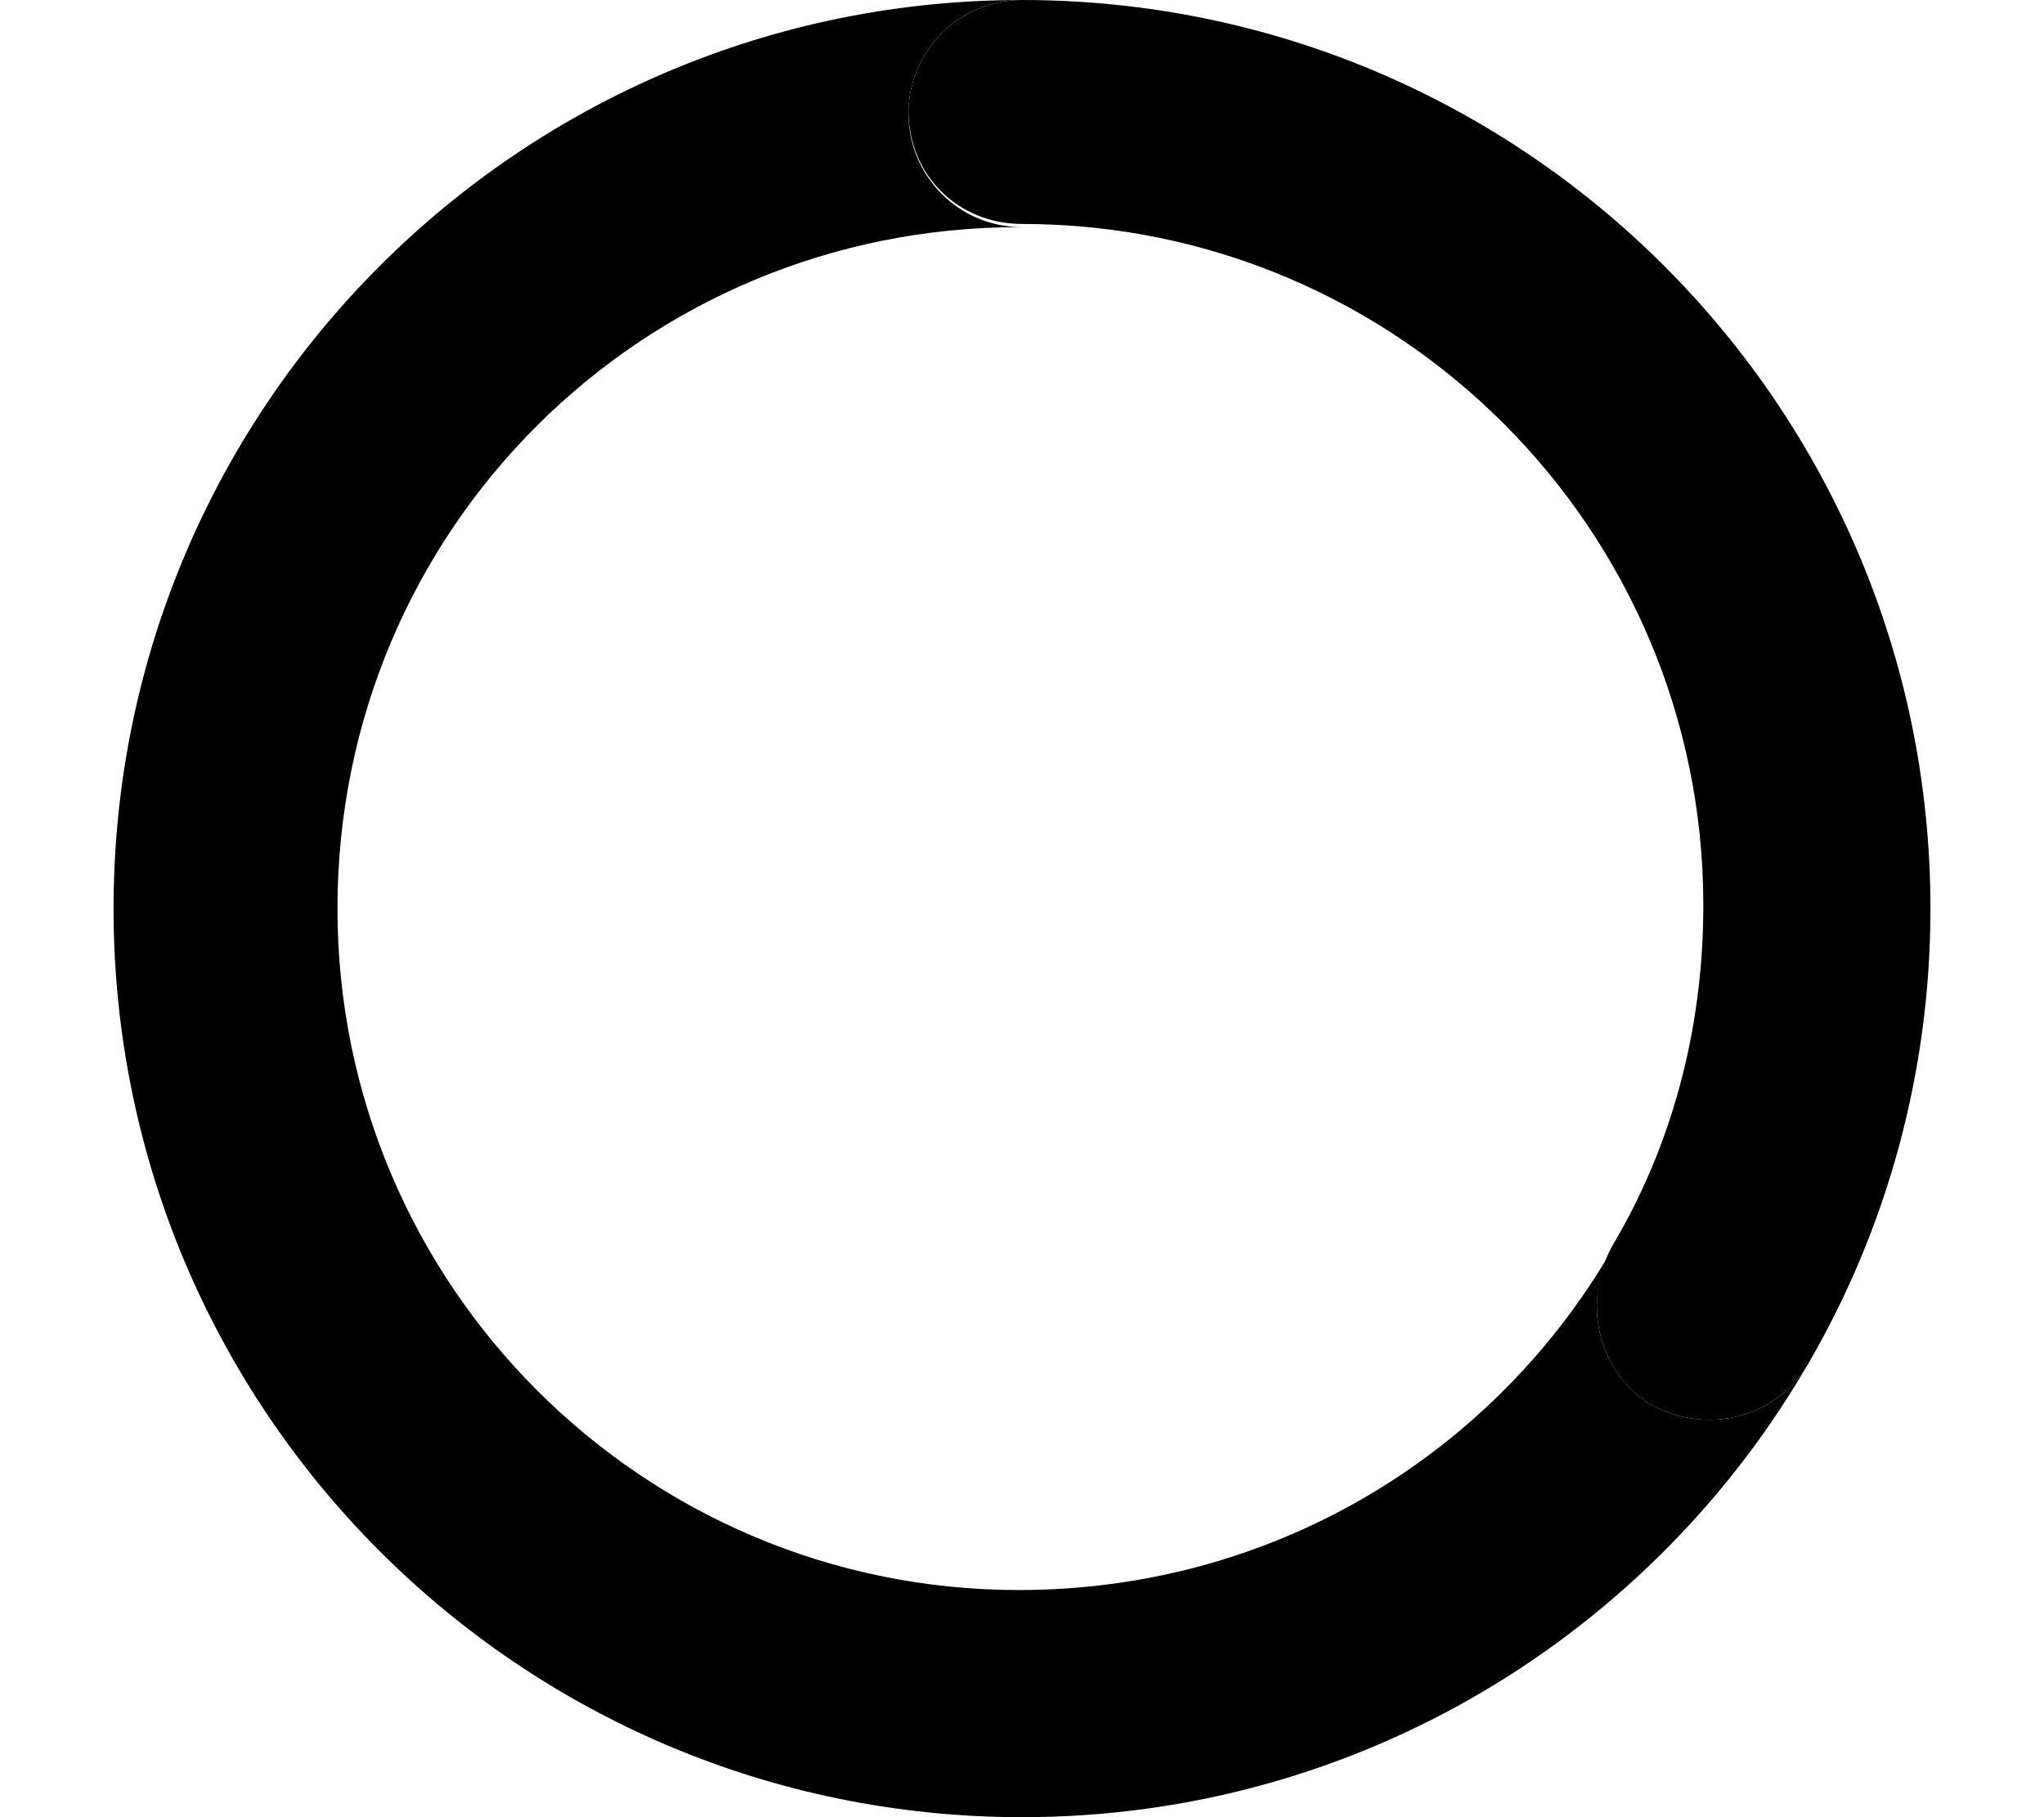 <svg class="app-icon icon-loading" xmlns="http://www.w3.org/2000/svg" viewBox="0 0 576 512">
  <path class="app-icon-primary"
    d="M256 32C256 14.33 270.3 0 288 0C429.4 0 544 114.6 544 256C544 302.6 531.5 346.4 509.7 384C500.9 399.3 481.3 404.6 465.1 395.7C450.7 386.9 445.5 367.3 454.3 351.1C470.6 323.8 480 291 480 255.1C480 149.1 394 63.1 288 63.1C270.3 63.1 256 49.67 256 31.1V32z" />
  <path class="app-icon-secondary"
    d="M287.1 64C181.1 64 95.1 149.1 95.1 256C95.1 362 181.1 448 287.1 448C358.1 448 419.3 410.5 452.9 354.4L453 354.5C446.1 369.4 451.5 387.3 465.1 395.7C481.3 404.6 500.9 399.3 509.7 384C509.9 383.7 510.1 383.4 510.2 383.1C466.1 460.1 383.1 512 288 512C146.6 512 32 397.4 32 256C32 114.6 146.6 0 288 0C270.3 0 256 14.33 256 32C256 49.67 270.3 64 288 64H287.1z" />
</svg>